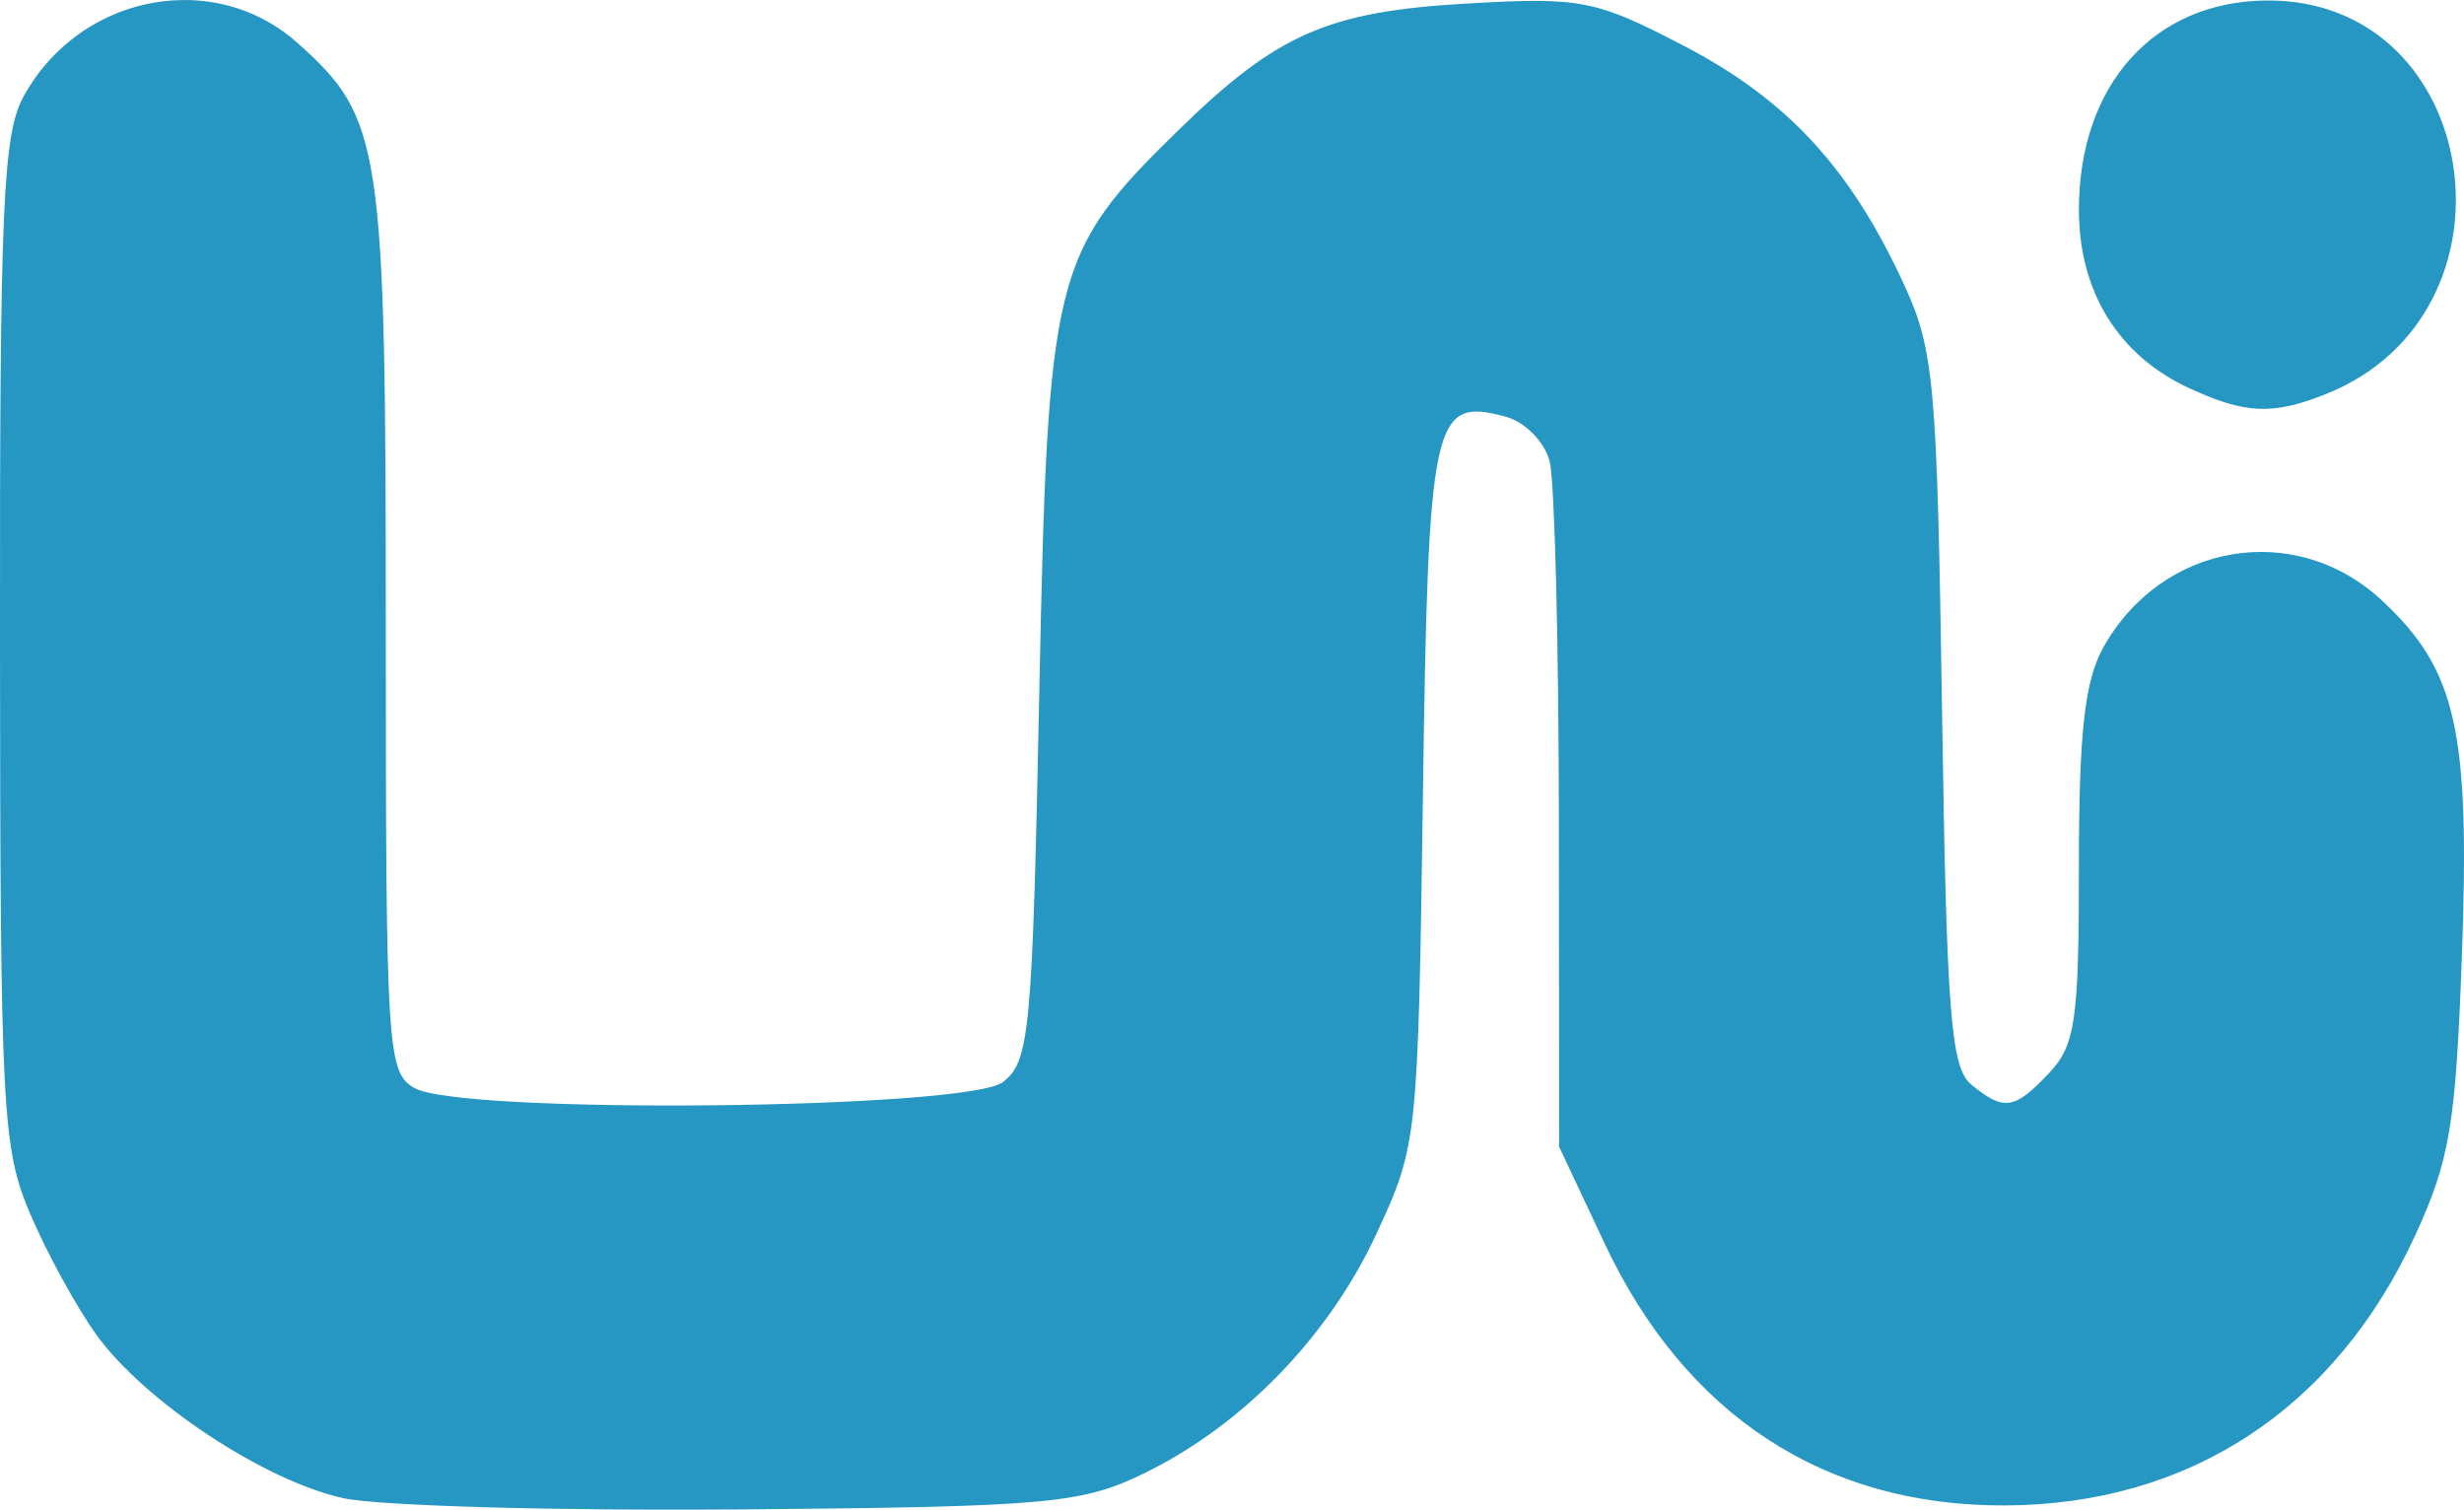 <?xml version="1.0" encoding="UTF-8" standalone="no"?>
<!-- Created with Inkscape (http://www.inkscape.org/) -->

<svg
   width="40.913mm"
   height="25.065mm"
   viewBox="0 0 40.913 25.065"
   version="1.1"
   id="svg1574"
   inkscape:version="1.1.1 (1:1.1+202109281944+c3084ef5ed)"
   sodipodi:docname="nlogo.svg"
   xmlns:inkscape="http://www.inkscape.org/namespaces/inkscape"
   xmlns:sodipodi="http://sodipodi.sourceforge.net/DTD/sodipodi-0.dtd"
   xmlns="http://www.w3.org/2000/svg"
   xmlns:svg="http://www.w3.org/2000/svg">
  <sodipodi:namedview
     id="namedview1576"
     pagecolor="#ffffff"
     bordercolor="#666666"
     borderopacity="1.0"
     inkscape:pageshadow="2"
     inkscape:pageopacity="0.0"
     inkscape:pagecheckerboard="0"
     inkscape:document-units="mm"
     showgrid="false"
     fit-margin-top="0"
     fit-margin-left="0"
     fit-margin-right="0"
     fit-margin-bottom="0"
     inkscape:zoom="0.97724295"
     inkscape:cx="20.46574"
     inkscape:cy="54.745854"
     inkscape:window-width="1920"
     inkscape:window-height="1027"
     inkscape:window-x="0"
     inkscape:window-y="27"
     inkscape:window-maximized="1"
     inkscape:current-layer="layer1" />
  <defs
     id="defs1571" />
  <g
     inkscape:label="Layer 1"
     inkscape:groupmode="layer"
     id="layer1"
     transform="translate(-73.888,-87.706)">
    <path
       id="path1399"
       style="fill:#2696c2;fill-opacity:1;stroke:none;stroke-width:0.254"
       d="m 77.03,87.708 c -1.071,-0.03 -2.157,0.532 -2.744,1.587 -0.351,0.631 -0.403,1.808 -0.398,9.064 0.005,7.811 0.037,8.413 0.505,9.51 0.275,0.644 0.766,1.541 1.091,1.993 0.798,1.111 2.792,2.432 4.105,2.719 0.591,0.129 3.572,0.213 6.624,0.187 5.089,-0.044 5.642,-0.094 6.688,-0.607 1.635,-0.802 3.057,-2.273 3.847,-3.98 0.677,-1.465 0.686,-1.551 0.767,-7.294 0.088,-6.254 0.161,-6.586 1.365,-6.265 0.33,0.088 0.656,0.418 0.74,0.749 0.082,0.326 0.15,3.018 0.152,5.984 l 0.004,5.391 0.757,1.609 c 1.34,2.847 3.647,4.357 6.641,4.347 3.066,-0.011 5.489,-1.603 6.813,-4.477 0.579,-1.257 0.677,-1.842 0.779,-4.649 0.136,-3.747 -0.088,-4.744 -1.327,-5.899 -1.437,-1.34 -3.656,-0.965 -4.629,0.783 -0.308,0.554 -0.403,1.411 -0.403,3.631 0,2.556 -0.059,2.968 -0.493,3.429 -0.576,0.612 -0.752,0.639 -1.292,0.196 -0.343,-0.281 -0.412,-1.168 -0.488,-6.219 -0.082,-5.448 -0.13,-5.981 -0.636,-7.078 -0.885,-1.918 -1.929,-3.052 -3.63,-3.941 -1.485,-0.776 -1.722,-0.823 -3.628,-0.713 -2.312,0.134 -3.152,0.504 -4.802,2.119 -2.071,2.027 -2.152,2.359 -2.293,9.307 -0.115,5.662 -0.159,6.137 -0.603,6.481 -0.586,0.455 -8.996,0.541 -9.771,0.1 -0.454,-0.258 -0.477,-0.623 -0.477,-7.603 0,-8.066 -0.065,-8.498 -1.465,-9.749 -0.52,-0.465 -1.157,-0.695 -1.8,-0.713 z m 34.523,0.006 c -1.887,0 -3.146,1.39 -3.146,3.474 0,1.359 0.654,2.419 1.829,2.962 0.937,0.433 1.394,0.452 2.286,0.093 3.35,-1.348 2.581,-6.529 -0.969,-6.529 z" />
  </g>
</svg>
